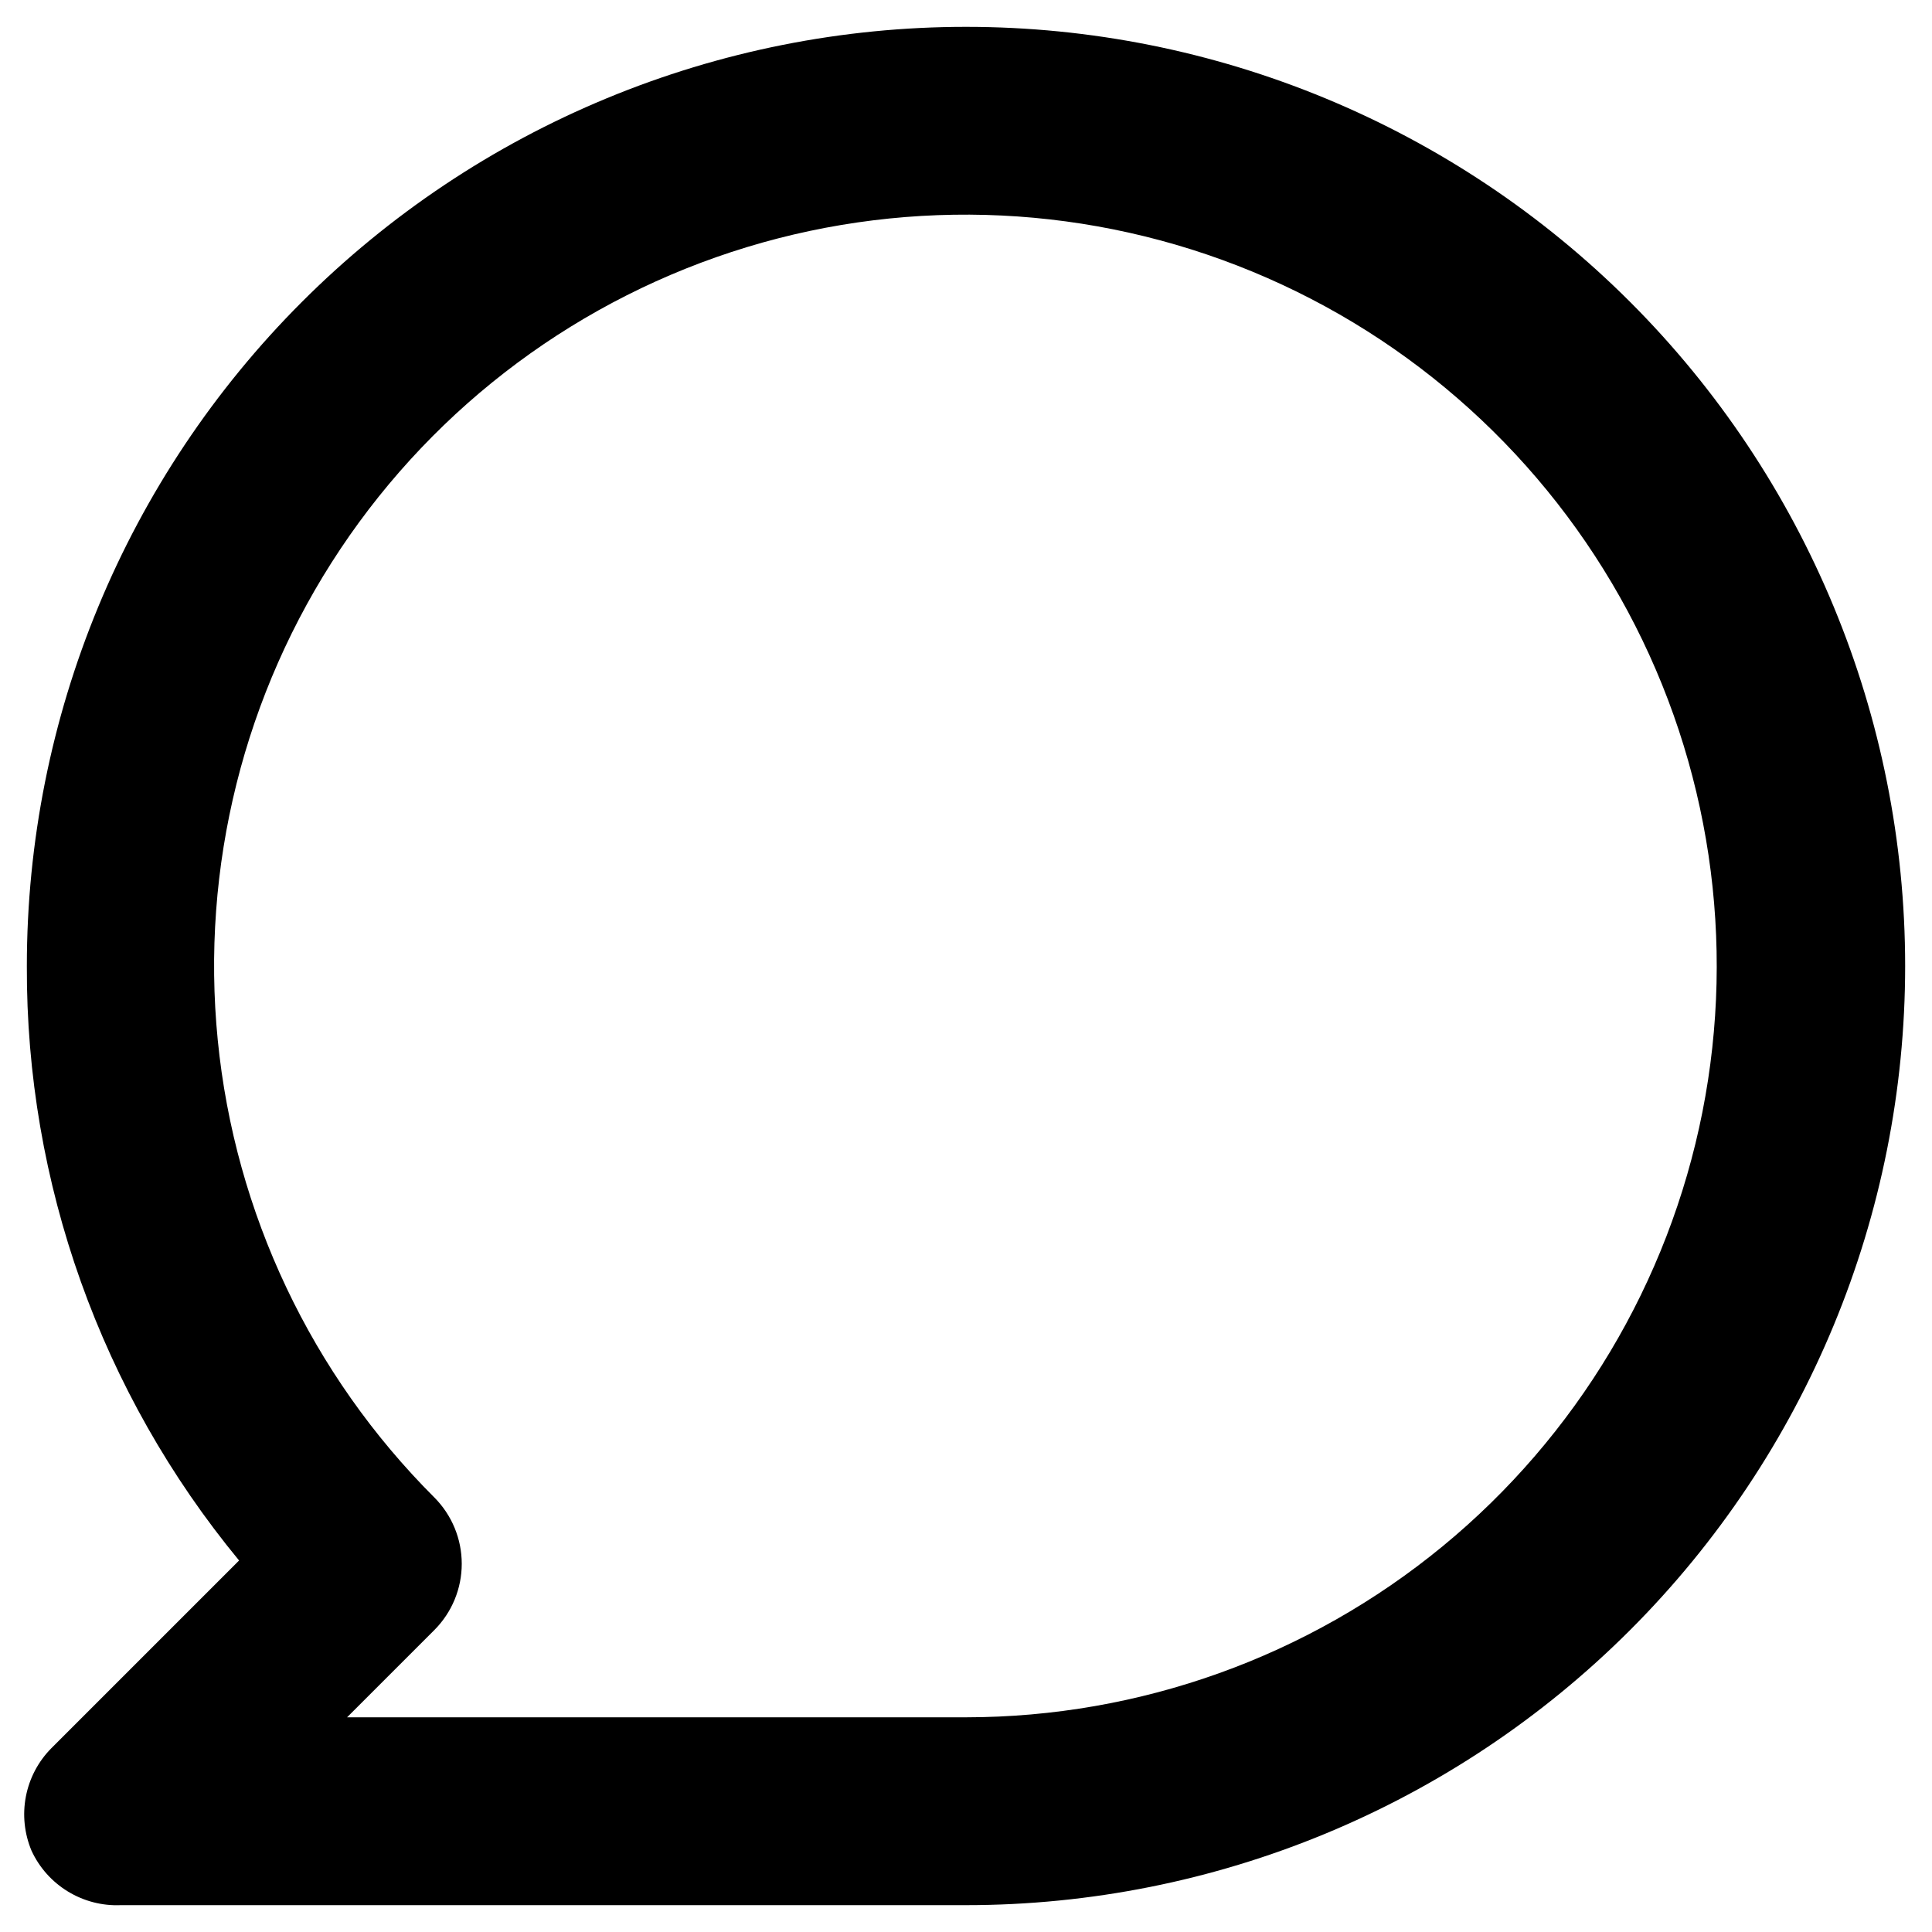 <svg width="48" height="48" viewBox="0 0 48 48" fill="none" xmlns="http://www.w3.org/2000/svg">
<path d="M24 0.667C20.936 0.667 17.902 1.27 15.071 2.443C12.24 3.615 9.667 5.334 7.501 7.501C3.125 11.877 0.667 17.811 0.667 24C0.646 29.388 2.512 34.613 5.94 38.77L1.273 43.437C0.949 43.765 0.73 44.181 0.643 44.634C0.556 45.087 0.605 45.555 0.783 45.98C0.977 46.4 1.291 46.752 1.686 46.993C2.081 47.234 2.538 47.353 3 47.333H24C30.188 47.333 36.123 44.875 40.499 40.499C44.875 36.123 47.333 30.188 47.333 24C47.333 17.811 44.875 11.877 40.499 7.501C36.123 3.125 30.188 0.667 24 0.667V0.667ZM24 42.666H8.623L10.793 40.496C11.228 40.059 11.472 39.468 11.472 38.852C11.472 38.235 11.228 37.644 10.793 37.206C7.738 34.155 5.835 30.138 5.41 25.84C4.984 21.543 6.061 17.231 8.458 13.639C10.855 10.047 14.423 7.397 18.555 6.14C22.687 4.884 27.126 5.099 31.117 6.749C35.108 8.399 38.403 11.382 40.442 15.189C42.48 18.996 43.135 23.392 42.296 27.628C41.456 31.864 39.174 35.678 35.838 38.42C32.502 41.163 28.318 42.663 24 42.666V42.666Z" fill="black"/>
</svg>
